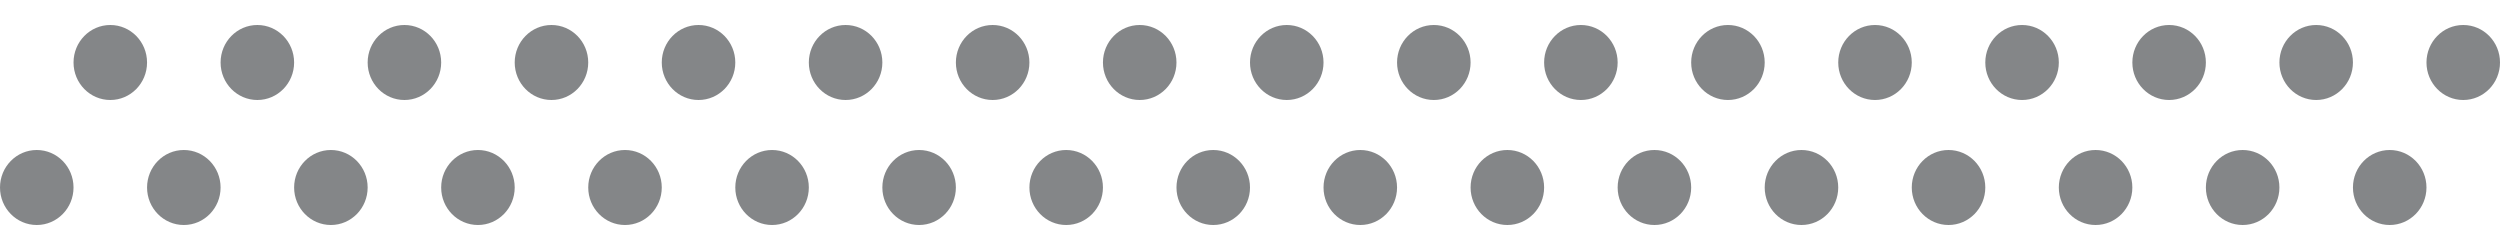<svg width="100%" height="100%" viewBox="0 0 240 24" fill="none" xmlns="http://www.w3.org/2000/svg">
<ellipse cx="3.529" cy="18" rx="3.529" ry="3.6" fill="#0A0E13" fill-opacity="0.5"/>
<ellipse cx="17.647" cy="18" rx="3.529" ry="3.6" fill="#0A0E13" fill-opacity="0.5"/>
<ellipse cx="31.765" cy="18" rx="3.529" ry="3.6" fill="#0A0E13" fill-opacity="0.5"/>
<ellipse cx="45.882" cy="18" rx="3.529" ry="3.6" fill="#0A0E13" fill-opacity="0.5"/>
<ellipse cx="60" cy="18" rx="3.529" ry="3.6" fill="#0A0E13" fill-opacity="0.5"/>
<ellipse cx="74.118" cy="18" rx="3.529" ry="3.6" fill="#0A0E13" fill-opacity="0.5"/>
<ellipse cx="88.235" cy="18" rx="3.529" ry="3.6" fill="#0A0E13" fill-opacity="0.5"/>
<ellipse cx="102.353" cy="18" rx="3.529" ry="3.6" fill="#0A0E13" fill-opacity="0.5"/>
<ellipse cx="116.471" cy="18" rx="3.529" ry="3.6" fill="#0A0E13" fill-opacity="0.5"/>
<ellipse cx="130.588" cy="18" rx="3.529" ry="3.6" fill="#0A0E13" fill-opacity="0.5"/>
<ellipse cx="144.706" cy="18" rx="3.529" ry="3.6" fill="#0A0E13" fill-opacity="0.5"/>
<ellipse cx="158.824" cy="18" rx="3.529" ry="3.6" fill="#0A0E13" fill-opacity="0.5"/>
<ellipse cx="172.941" cy="18" rx="3.529" ry="3.6" fill="#0A0E13" fill-opacity="0.5"/>
<ellipse cx="187.059" cy="18" rx="3.529" ry="3.6" fill="#0A0E13" fill-opacity="0.5"/>
<ellipse cx="201.176" cy="18" rx="3.529" ry="3.6" fill="#0A0E13" fill-opacity="0.5"/>
<ellipse cx="215.294" cy="18" rx="3.529" ry="3.6" fill="#0A0E13" fill-opacity="0.5"/>
<ellipse cx="229.412" cy="18" rx="3.529" ry="3.6" fill="#0A0E13" fill-opacity="0.5"/>
<ellipse cx="10.588" cy="6" rx="3.529" ry="3.6" fill="#0A0E13" fill-opacity="0.5"/>
<ellipse cx="24.706" cy="6" rx="3.529" ry="3.6" fill="#0A0E13" fill-opacity="0.5"/>
<ellipse cx="38.824" cy="6" rx="3.529" ry="3.6" fill="#0A0E13" fill-opacity="0.5"/>
<ellipse cx="52.941" cy="6" rx="3.529" ry="3.6" fill="#0A0E13" fill-opacity="0.5"/>
<ellipse cx="67.059" cy="6" rx="3.529" ry="3.6" fill="#0A0E13" fill-opacity="0.5"/>
<ellipse cx="81.177" cy="6" rx="3.529" ry="3.6" fill="#0A0E13" fill-opacity="0.5"/>
<ellipse cx="95.294" cy="6" rx="3.529" ry="3.6" fill="#0A0E13" fill-opacity="0.5"/>
<ellipse cx="109.412" cy="6" rx="3.529" ry="3.6" fill="#0A0E13" fill-opacity="0.5"/>
<ellipse cx="123.529" cy="6" rx="3.529" ry="3.6" fill="#0A0E13" fill-opacity="0.5"/>
<ellipse cx="137.647" cy="6" rx="3.529" ry="3.6" fill="#0A0E13" fill-opacity="0.5"/>
<ellipse cx="151.765" cy="6" rx="3.529" ry="3.6" fill="#0A0E13" fill-opacity="0.5"/>
<ellipse cx="165.882" cy="6" rx="3.529" ry="3.6" fill="#0A0E13" fill-opacity="0.5"/>
<ellipse cx="180" cy="6" rx="3.529" ry="3.6" fill="#0A0E13" fill-opacity="0.5"/>
<ellipse cx="194.118" cy="6" rx="3.529" ry="3.6" fill="#0A0E13" fill-opacity="0.5"/>
<ellipse cx="208.235" cy="6" rx="3.529" ry="3.6" fill="#0A0E13" fill-opacity="0.5"/>
<ellipse cx="222.353" cy="6" rx="3.529" ry="3.6" fill="#0A0E13" fill-opacity="0.5"/>
<ellipse cx="236.471" cy="6" rx="3.529" ry="3.6" fill="#0A0E13" fill-opacity="0.5"/>
</svg>
